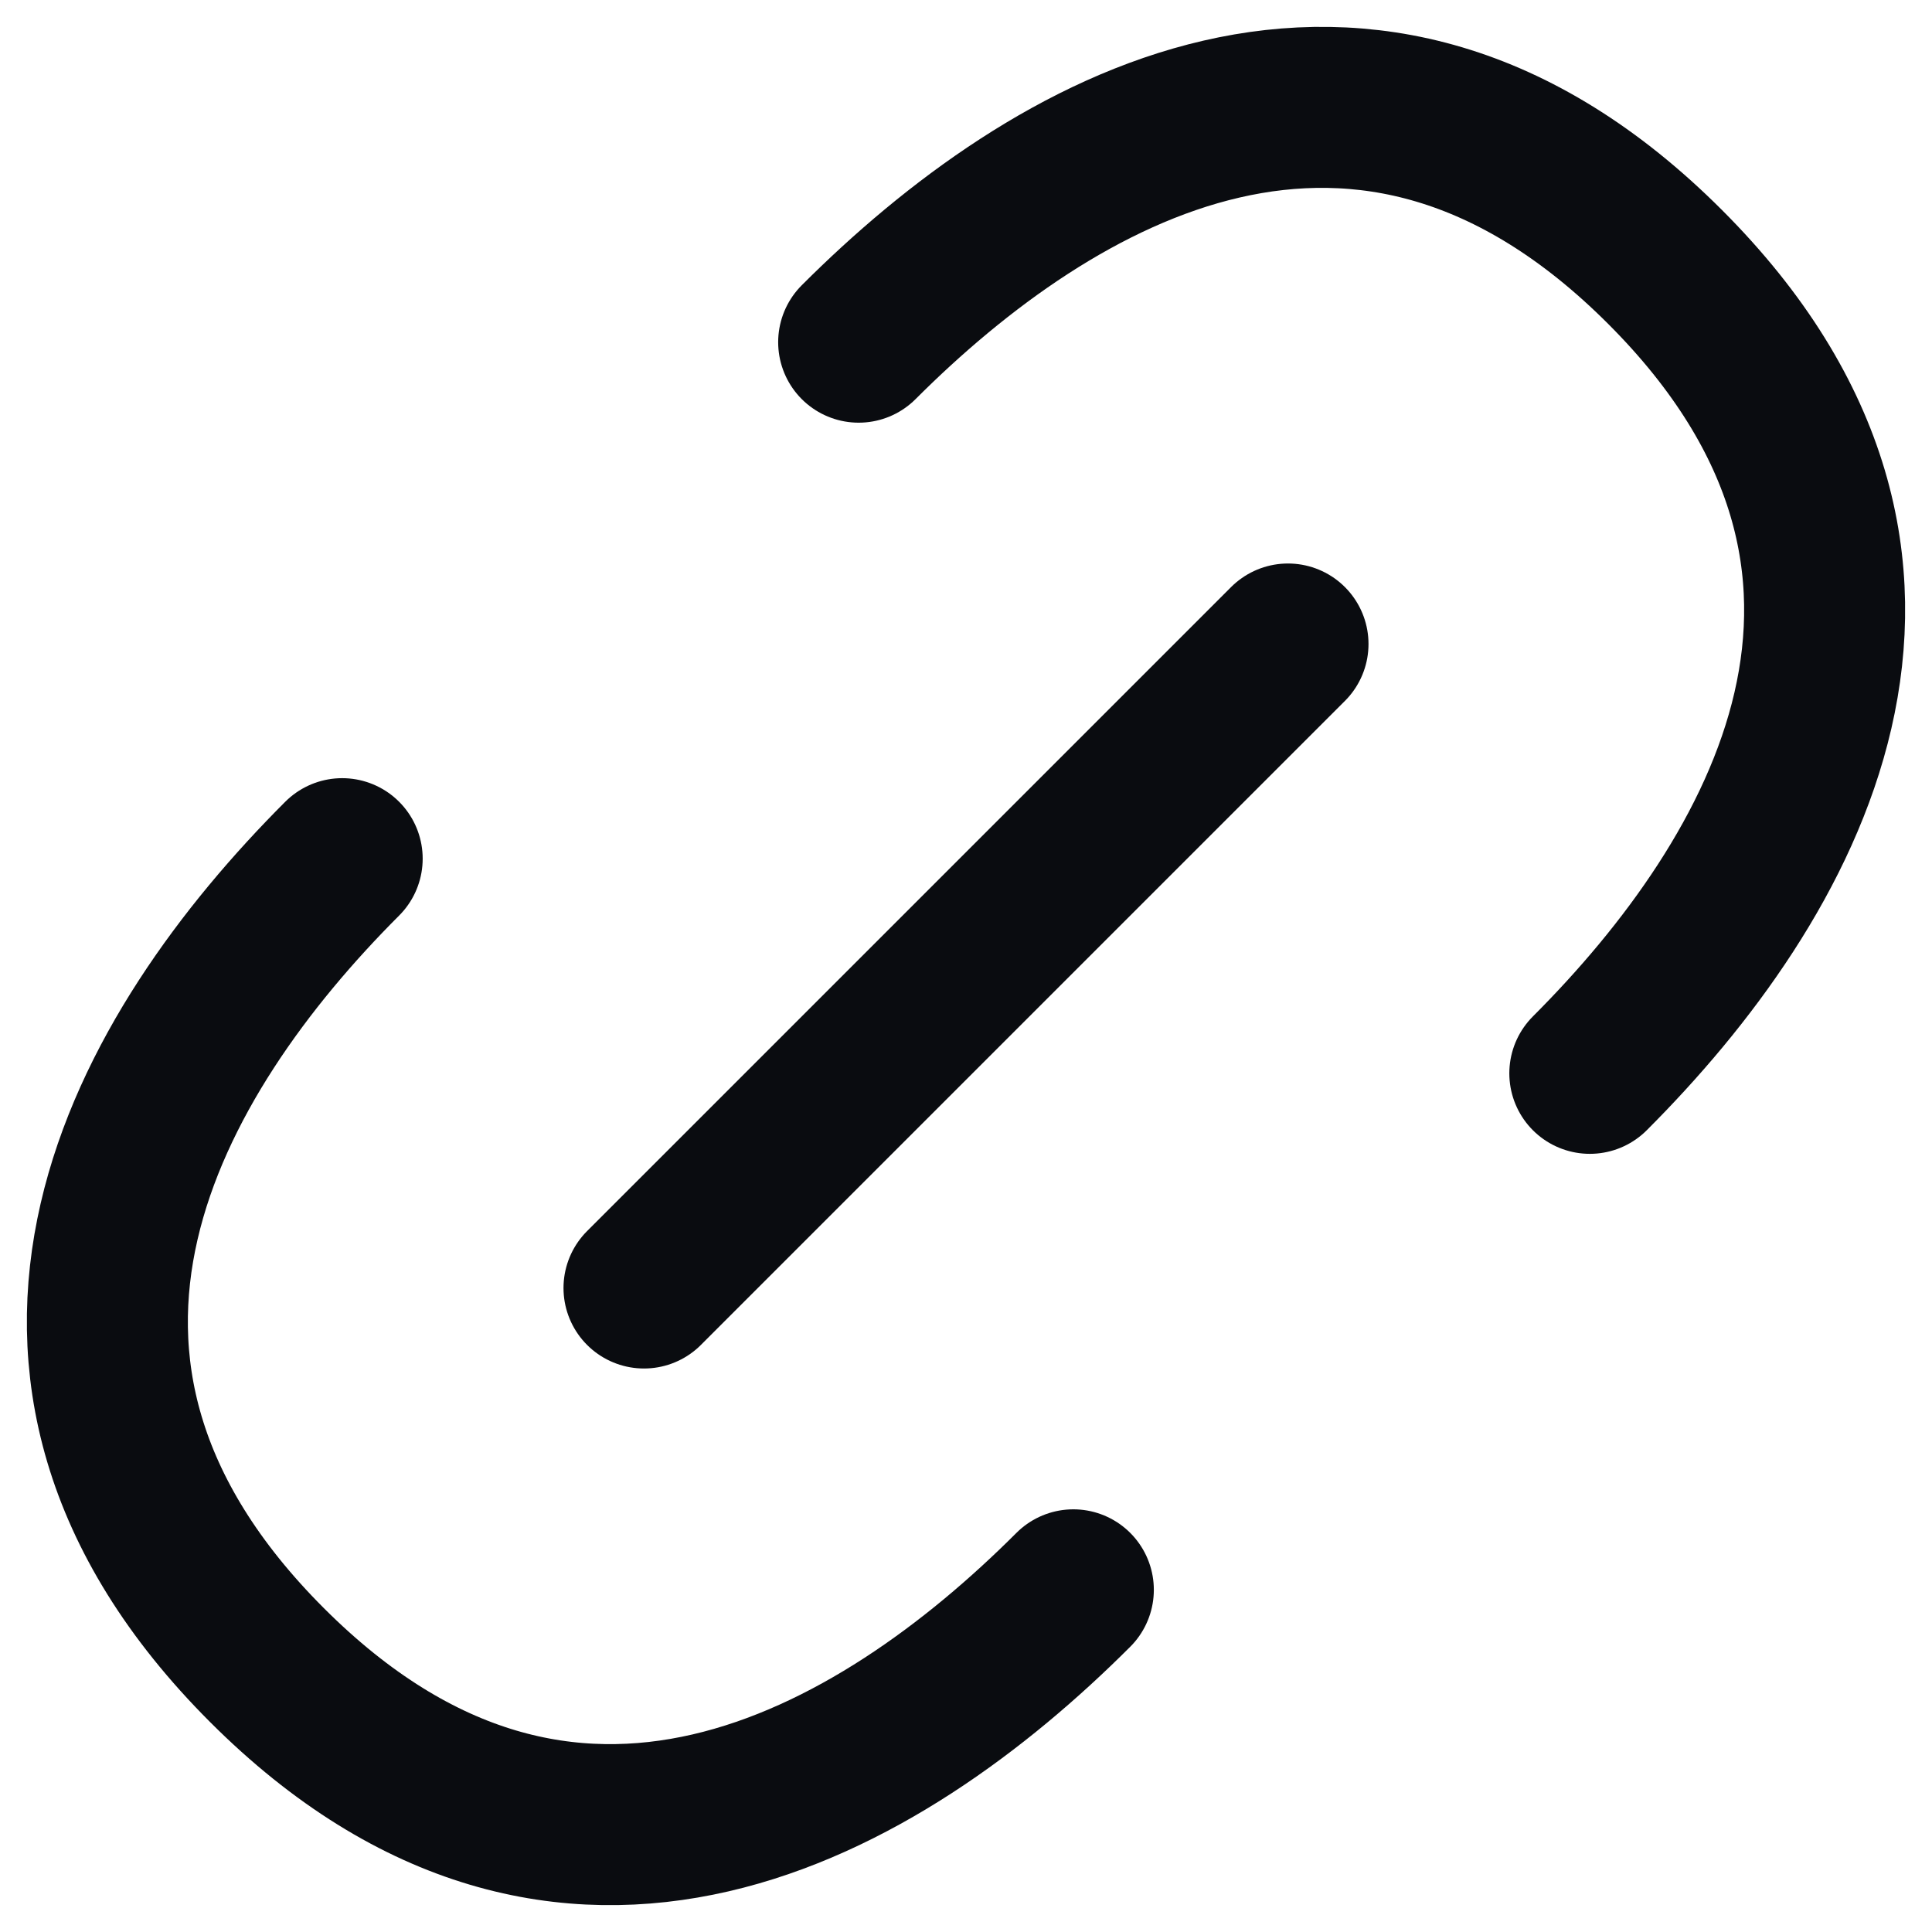 <svg width="18" height="18" viewBox="0 0 18 18" fill="none" xmlns="http://www.w3.org/2000/svg">
<path d="M8 3.188C9.803 1.385 12.708 -0.318 15.513 2.487C18.318 5.292 16.615 8.197 14.812 10" stroke="#0A0C10" stroke-width="1.5" stroke-linecap="round" stroke-linejoin="round"/>
<path d="M10 14.812C8.197 16.615 5.292 18.318 2.487 15.513C-0.318 12.708 1.385 9.803 3.188 8" stroke="#0A0C10" stroke-width="1.5" stroke-linecap="round" stroke-linejoin="round"/>
<path d="M6 12L12 6" stroke="#0A0C10" stroke-width="1.5" stroke-linecap="round" stroke-linejoin="round"/>
</svg>
